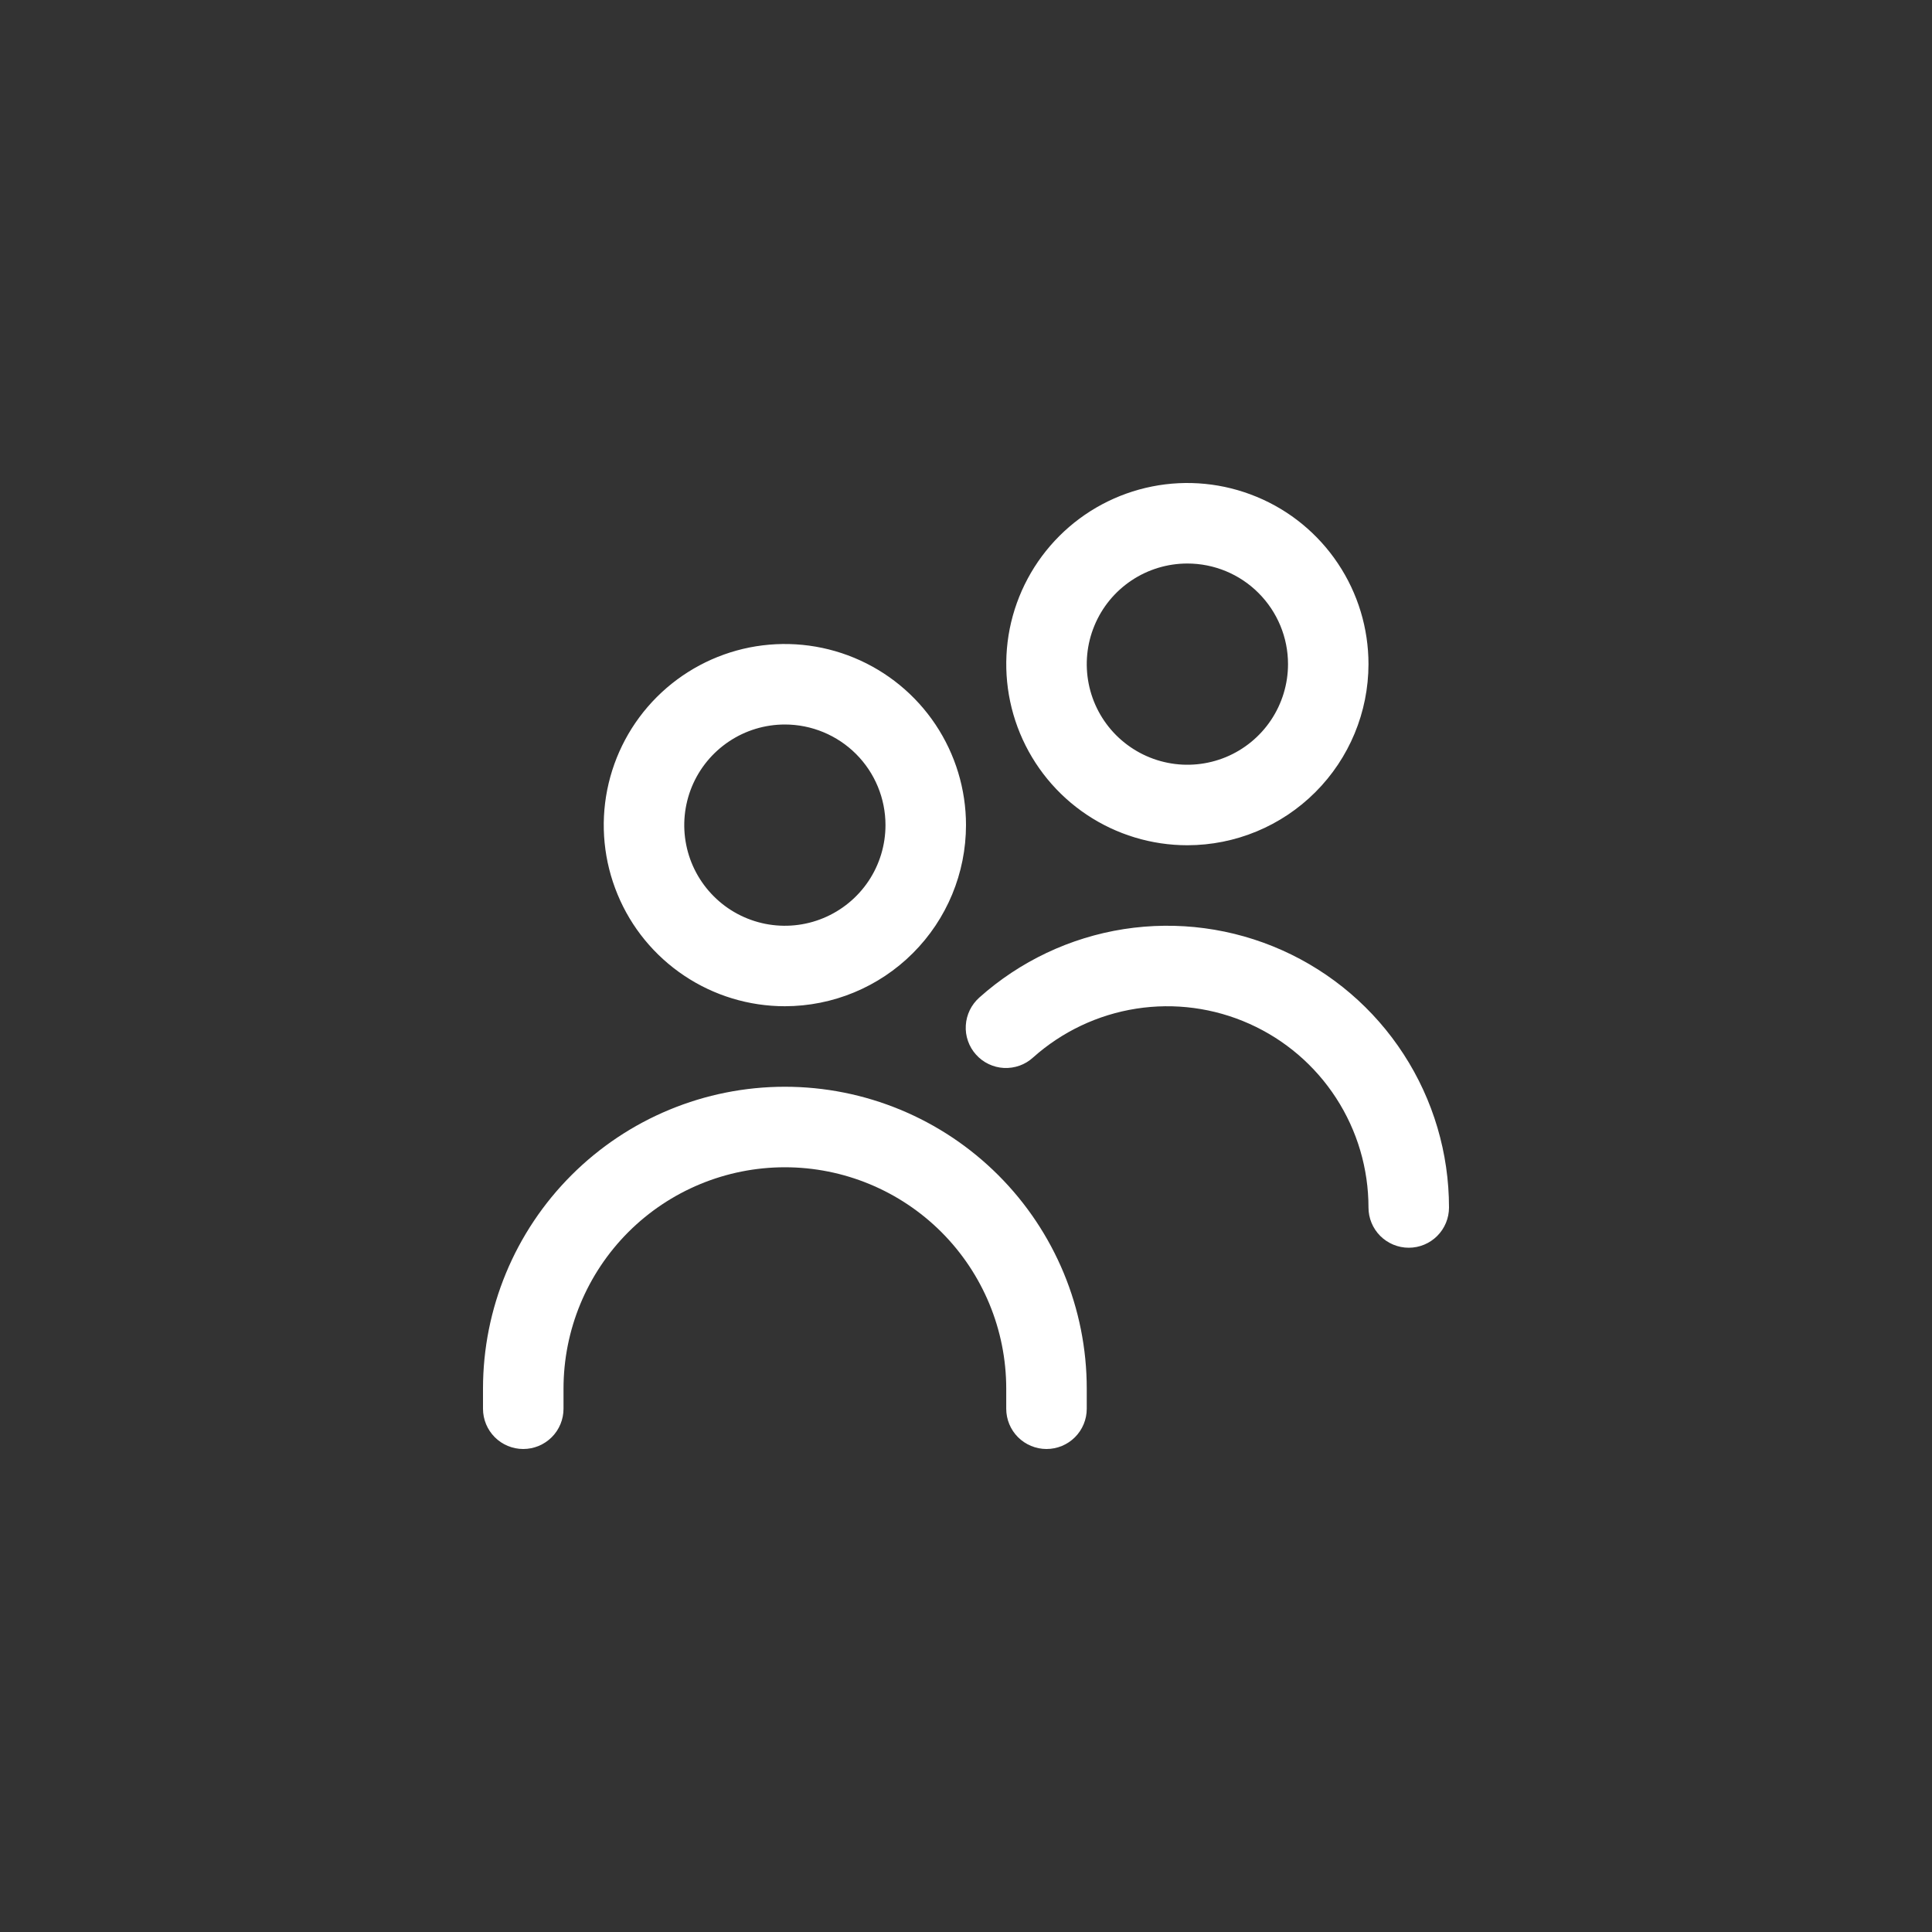 <svg width="40" height="40" viewBox="0 0 40 40" fill="none" xmlns="http://www.w3.org/2000/svg">
<rect x="0" y="0" width="40" height="40" fill="#333333" stroke="none"/>
<g clip-path="url(#clip0_2106_15669)">
<path d="M16.25 20.833C15.508 20.833 14.783 20.613 14.167 20.201C13.55 19.789 13.069 19.204 12.786 18.518C12.502 17.833 12.427 17.079 12.572 16.352C12.717 15.624 13.074 14.956 13.598 14.432C14.123 13.907 14.791 13.55 15.518 13.405C16.246 13.261 17 13.335 17.685 13.619C18.37 13.903 18.956 14.383 19.368 15C19.78 15.617 20 16.342 20 17.083C19.999 18.078 19.604 19.031 18.9 19.734C18.197 20.437 17.244 20.832 16.25 20.833ZM16.25 15C15.838 15 15.435 15.122 15.093 15.351C14.75 15.58 14.483 15.905 14.325 16.286C14.168 16.667 14.126 17.086 14.207 17.49C14.287 17.894 14.486 18.265 14.777 18.556C15.068 18.848 15.439 19.046 15.844 19.127C16.248 19.207 16.667 19.166 17.047 19.008C17.428 18.85 17.753 18.583 17.982 18.241C18.211 17.898 18.333 17.495 18.333 17.083C18.333 16.531 18.114 16.001 17.723 15.61C17.332 15.22 16.802 15 16.25 15ZM22.5 29.167V28.75C22.5 27.092 21.841 25.503 20.669 24.331C19.497 23.159 17.908 22.5 16.25 22.5C14.592 22.5 13.003 23.159 11.831 24.331C10.659 25.503 10 27.092 10 28.75L10 29.167C10 29.388 10.088 29.6 10.244 29.756C10.4 29.912 10.612 30 10.833 30C11.054 30 11.266 29.912 11.423 29.756C11.579 29.6 11.667 29.388 11.667 29.167V28.75C11.667 27.534 12.15 26.369 13.009 25.509C13.869 24.65 15.034 24.167 16.25 24.167C17.466 24.167 18.631 24.65 19.491 25.509C20.35 26.369 20.833 27.534 20.833 28.75V29.167C20.833 29.388 20.921 29.6 21.077 29.756C21.234 29.912 21.446 30 21.667 30C21.888 30 22.1 29.912 22.256 29.756C22.412 29.6 22.5 29.388 22.5 29.167ZM30 25C30 23.874 29.674 22.772 29.061 21.827C28.449 20.882 27.576 20.135 26.548 19.675C25.52 19.215 24.381 19.063 23.268 19.236C22.155 19.41 21.117 19.902 20.277 20.652C20.195 20.725 20.127 20.814 20.079 20.912C20.031 21.011 20.002 21.119 19.996 21.229C19.989 21.339 20.004 21.449 20.041 21.553C20.077 21.657 20.133 21.752 20.207 21.834C20.28 21.916 20.369 21.983 20.468 22.03C20.568 22.078 20.675 22.105 20.785 22.111C20.895 22.116 21.005 22.1 21.109 22.063C21.213 22.026 21.308 21.968 21.389 21.894C21.989 21.358 22.731 21.007 23.525 20.883C24.32 20.759 25.134 20.868 25.868 21.197C26.602 21.525 27.226 22.059 27.663 22.734C28.101 23.409 28.333 24.196 28.333 25C28.333 25.221 28.421 25.433 28.577 25.589C28.734 25.745 28.946 25.833 29.167 25.833C29.388 25.833 29.6 25.745 29.756 25.589C29.912 25.433 30 25.221 30 25ZM24.583 17.5C23.842 17.5 23.117 17.28 22.5 16.868C21.883 16.456 21.403 15.87 21.119 15.185C20.835 14.5 20.761 13.746 20.905 13.018C21.05 12.291 21.407 11.623 21.932 11.098C22.456 10.574 23.124 10.217 23.852 10.072C24.579 9.927 25.333 10.002 26.018 10.286C26.704 10.569 27.289 11.05 27.701 11.667C28.113 12.283 28.333 13.008 28.333 13.75C28.332 14.744 27.937 15.697 27.234 16.4C26.531 17.104 25.578 17.499 24.583 17.5ZM24.583 11.667C24.171 11.667 23.768 11.789 23.426 12.018C23.083 12.247 22.816 12.572 22.659 12.953C22.501 13.333 22.46 13.752 22.54 14.156C22.62 14.561 22.819 14.932 23.11 15.223C23.402 15.514 23.773 15.713 24.177 15.793C24.581 15.874 25 15.832 25.381 15.675C25.761 15.517 26.087 15.25 26.316 14.907C26.544 14.565 26.667 14.162 26.667 13.75C26.667 13.197 26.447 12.668 26.056 12.277C25.666 11.886 25.136 11.667 24.583 11.667Z" fill="white"/>
</g>
<defs>
<clipPath id="clip0_2106_15669">
<rect width="20" height="20" fill="white" transform="translate(10 10)"/>
</clipPath>
</defs>
</svg>
